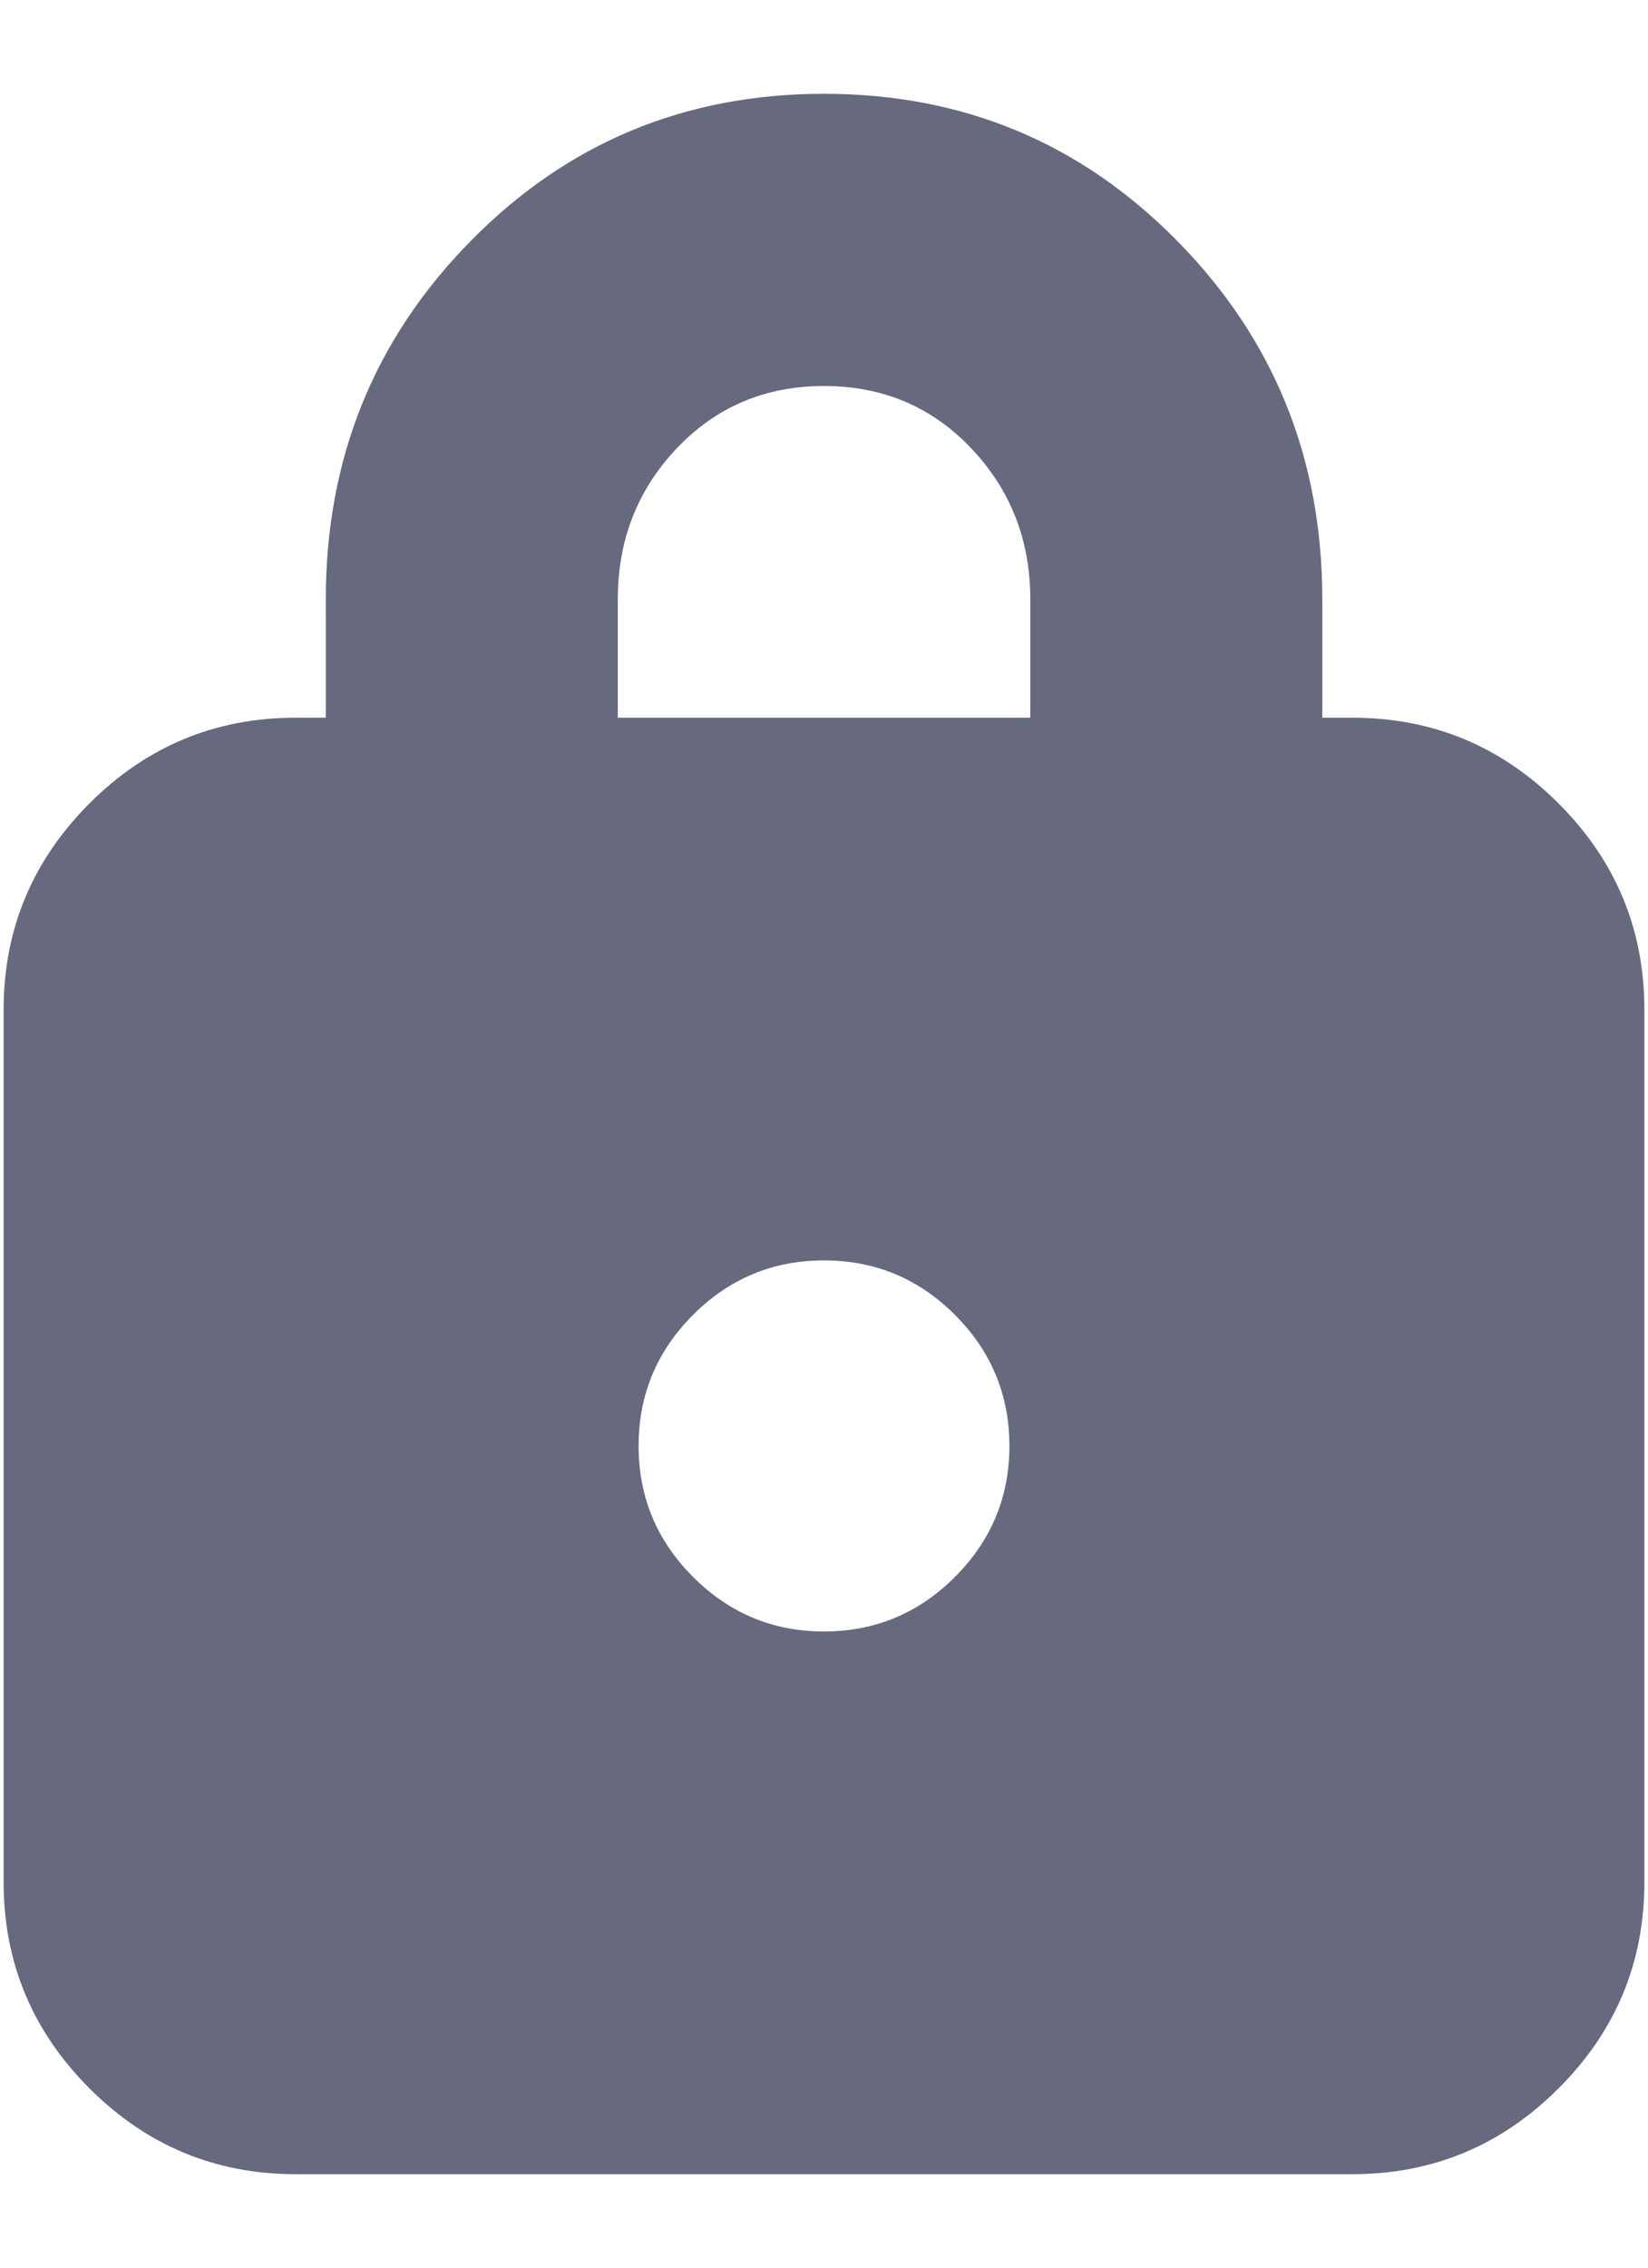 <svg width="16" height="22" viewBox="0 0 16 22" fill="none" xmlns="http://www.w3.org/2000/svg">
<path d="M2.87 21.093C2.09 21.093 1.423 20.815 0.868 20.26C0.313 19.705 0.035 19.037 0.035 18.258V9.798C0.035 9.018 0.313 8.351 0.868 7.795C1.423 7.24 2.09 6.963 2.87 6.963H3.163V5.815C3.163 4.45 3.631 3.291 4.569 2.339C5.506 1.386 6.65 0.91 8 0.91C9.35 0.91 10.494 1.386 11.431 2.339C12.369 3.291 12.838 4.45 12.838 5.815V6.963H13.13C13.91 6.963 14.577 7.24 15.132 7.795C15.688 8.351 15.965 9.018 15.965 9.798V18.258C15.965 19.037 15.688 19.705 15.132 20.26C14.577 20.815 13.91 21.093 13.13 21.093H2.87ZM8 15.828C8.495 15.828 8.919 15.651 9.271 15.299C9.624 14.946 9.8 14.523 9.8 14.028C9.8 13.533 9.624 13.109 9.271 12.756C8.919 12.404 8.495 12.228 8 12.228C7.505 12.228 7.081 12.404 6.729 12.756C6.376 13.109 6.2 13.533 6.2 14.028C6.2 14.523 6.376 14.946 6.729 15.299C7.081 15.651 7.505 15.828 8 15.828ZM5.998 6.963H10.003V5.815C10.003 5.24 9.811 4.751 9.429 4.349C9.046 3.946 8.57 3.745 8 3.745C7.43 3.745 6.954 3.946 6.571 4.349C6.189 4.751 5.998 5.24 5.998 5.815V6.963Z" fill="#676A7E"/>
</svg>
